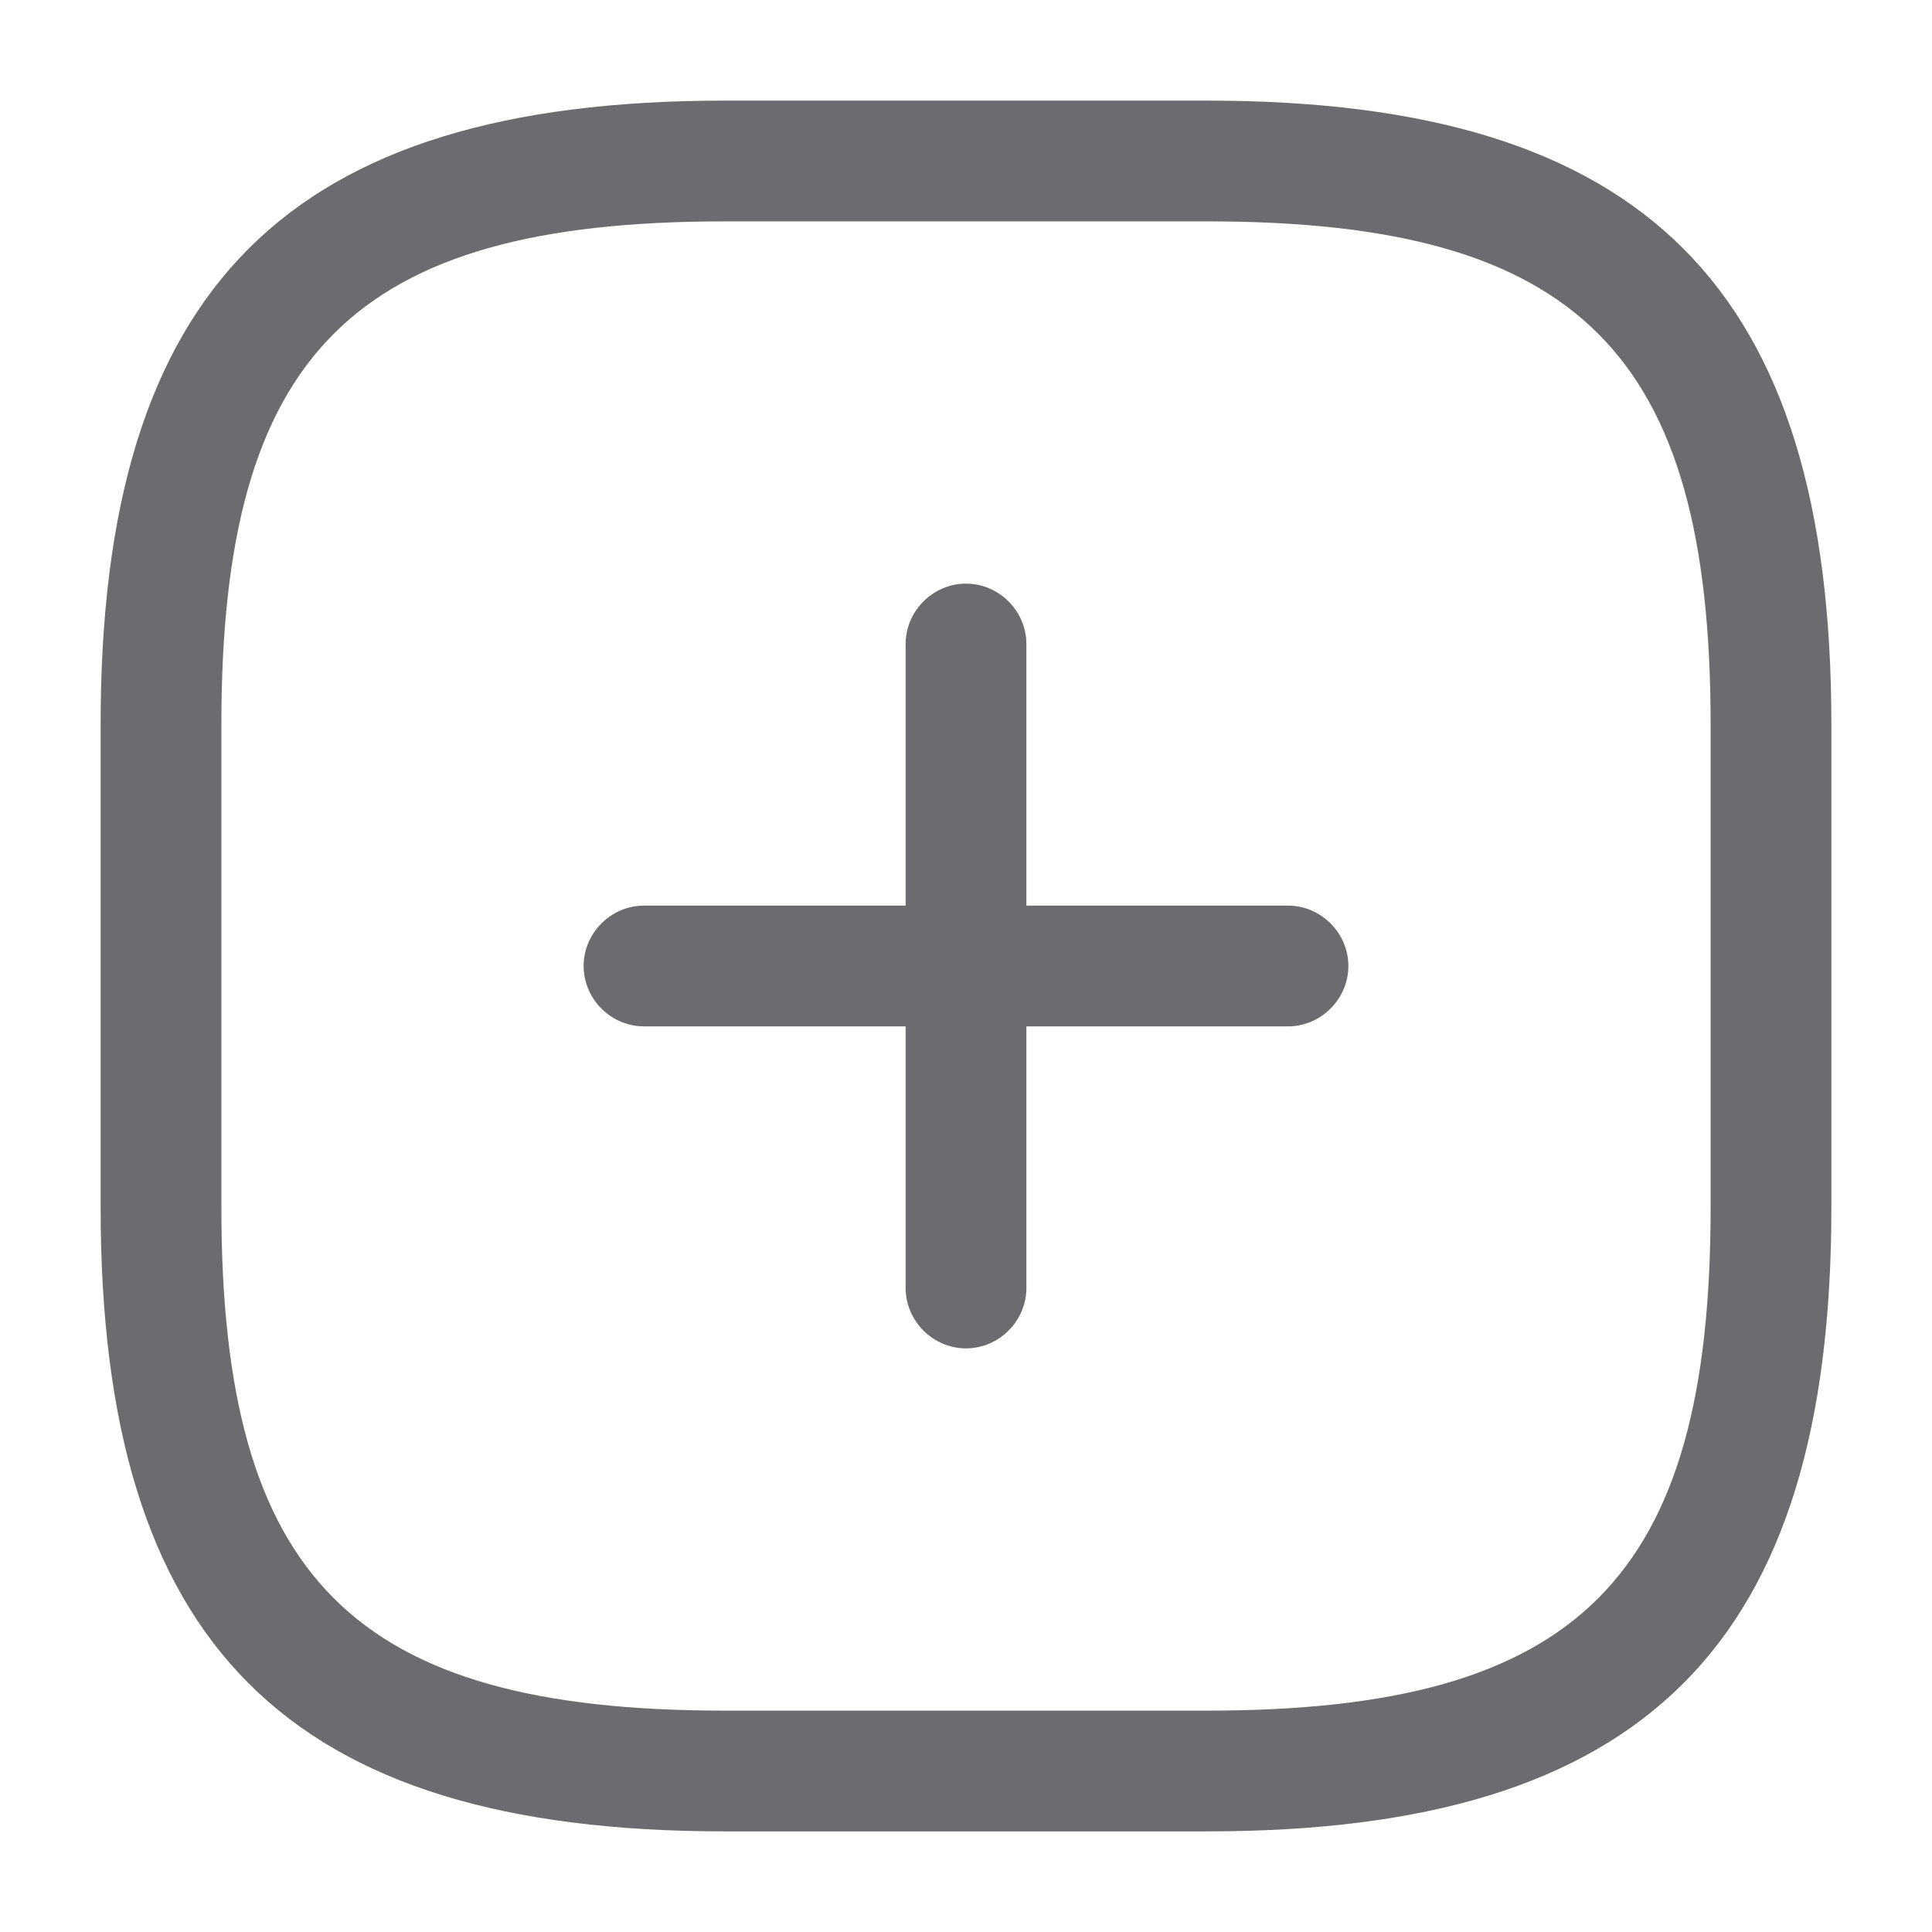 <svg width="118" height="118" viewBox="0 0 118 118" fill="none" xmlns="http://www.w3.org/2000/svg">
<path d="M78.667 62.688H39.333C37.317 62.688 35.646 61.016 35.646 59C35.646 56.984 37.317 55.312 39.333 55.312H78.667C80.682 55.312 82.354 56.984 82.354 59C82.354 61.016 80.682 62.688 78.667 62.688Z" fill="#6C6C70"/>
<path d="M59 82.354C56.984 82.354 55.312 80.683 55.312 78.667V39.333C55.312 37.318 56.984 35.646 59 35.646C61.016 35.646 62.688 37.318 62.688 39.333V78.667C62.688 80.683 61.016 82.354 59 82.354Z" fill="#6C6C70"/>
<path d="M73.75 111.854H44.25C17.552 111.854 6.146 100.447 6.146 73.75V44.25C6.146 17.552 17.552 6.146 44.25 6.146H73.75C100.447 6.146 111.854 17.552 111.854 44.25V73.75C111.854 100.447 100.447 111.854 73.75 111.854ZM44.25 13.521C21.584 13.521 13.521 21.584 13.521 44.25V73.75C13.521 96.416 21.584 104.479 44.25 104.479H73.75C96.416 104.479 104.479 96.416 104.479 73.75V44.25C104.479 21.584 96.416 13.521 73.75 13.521H44.25Z" fill="#6C6C70"/>
</svg>
